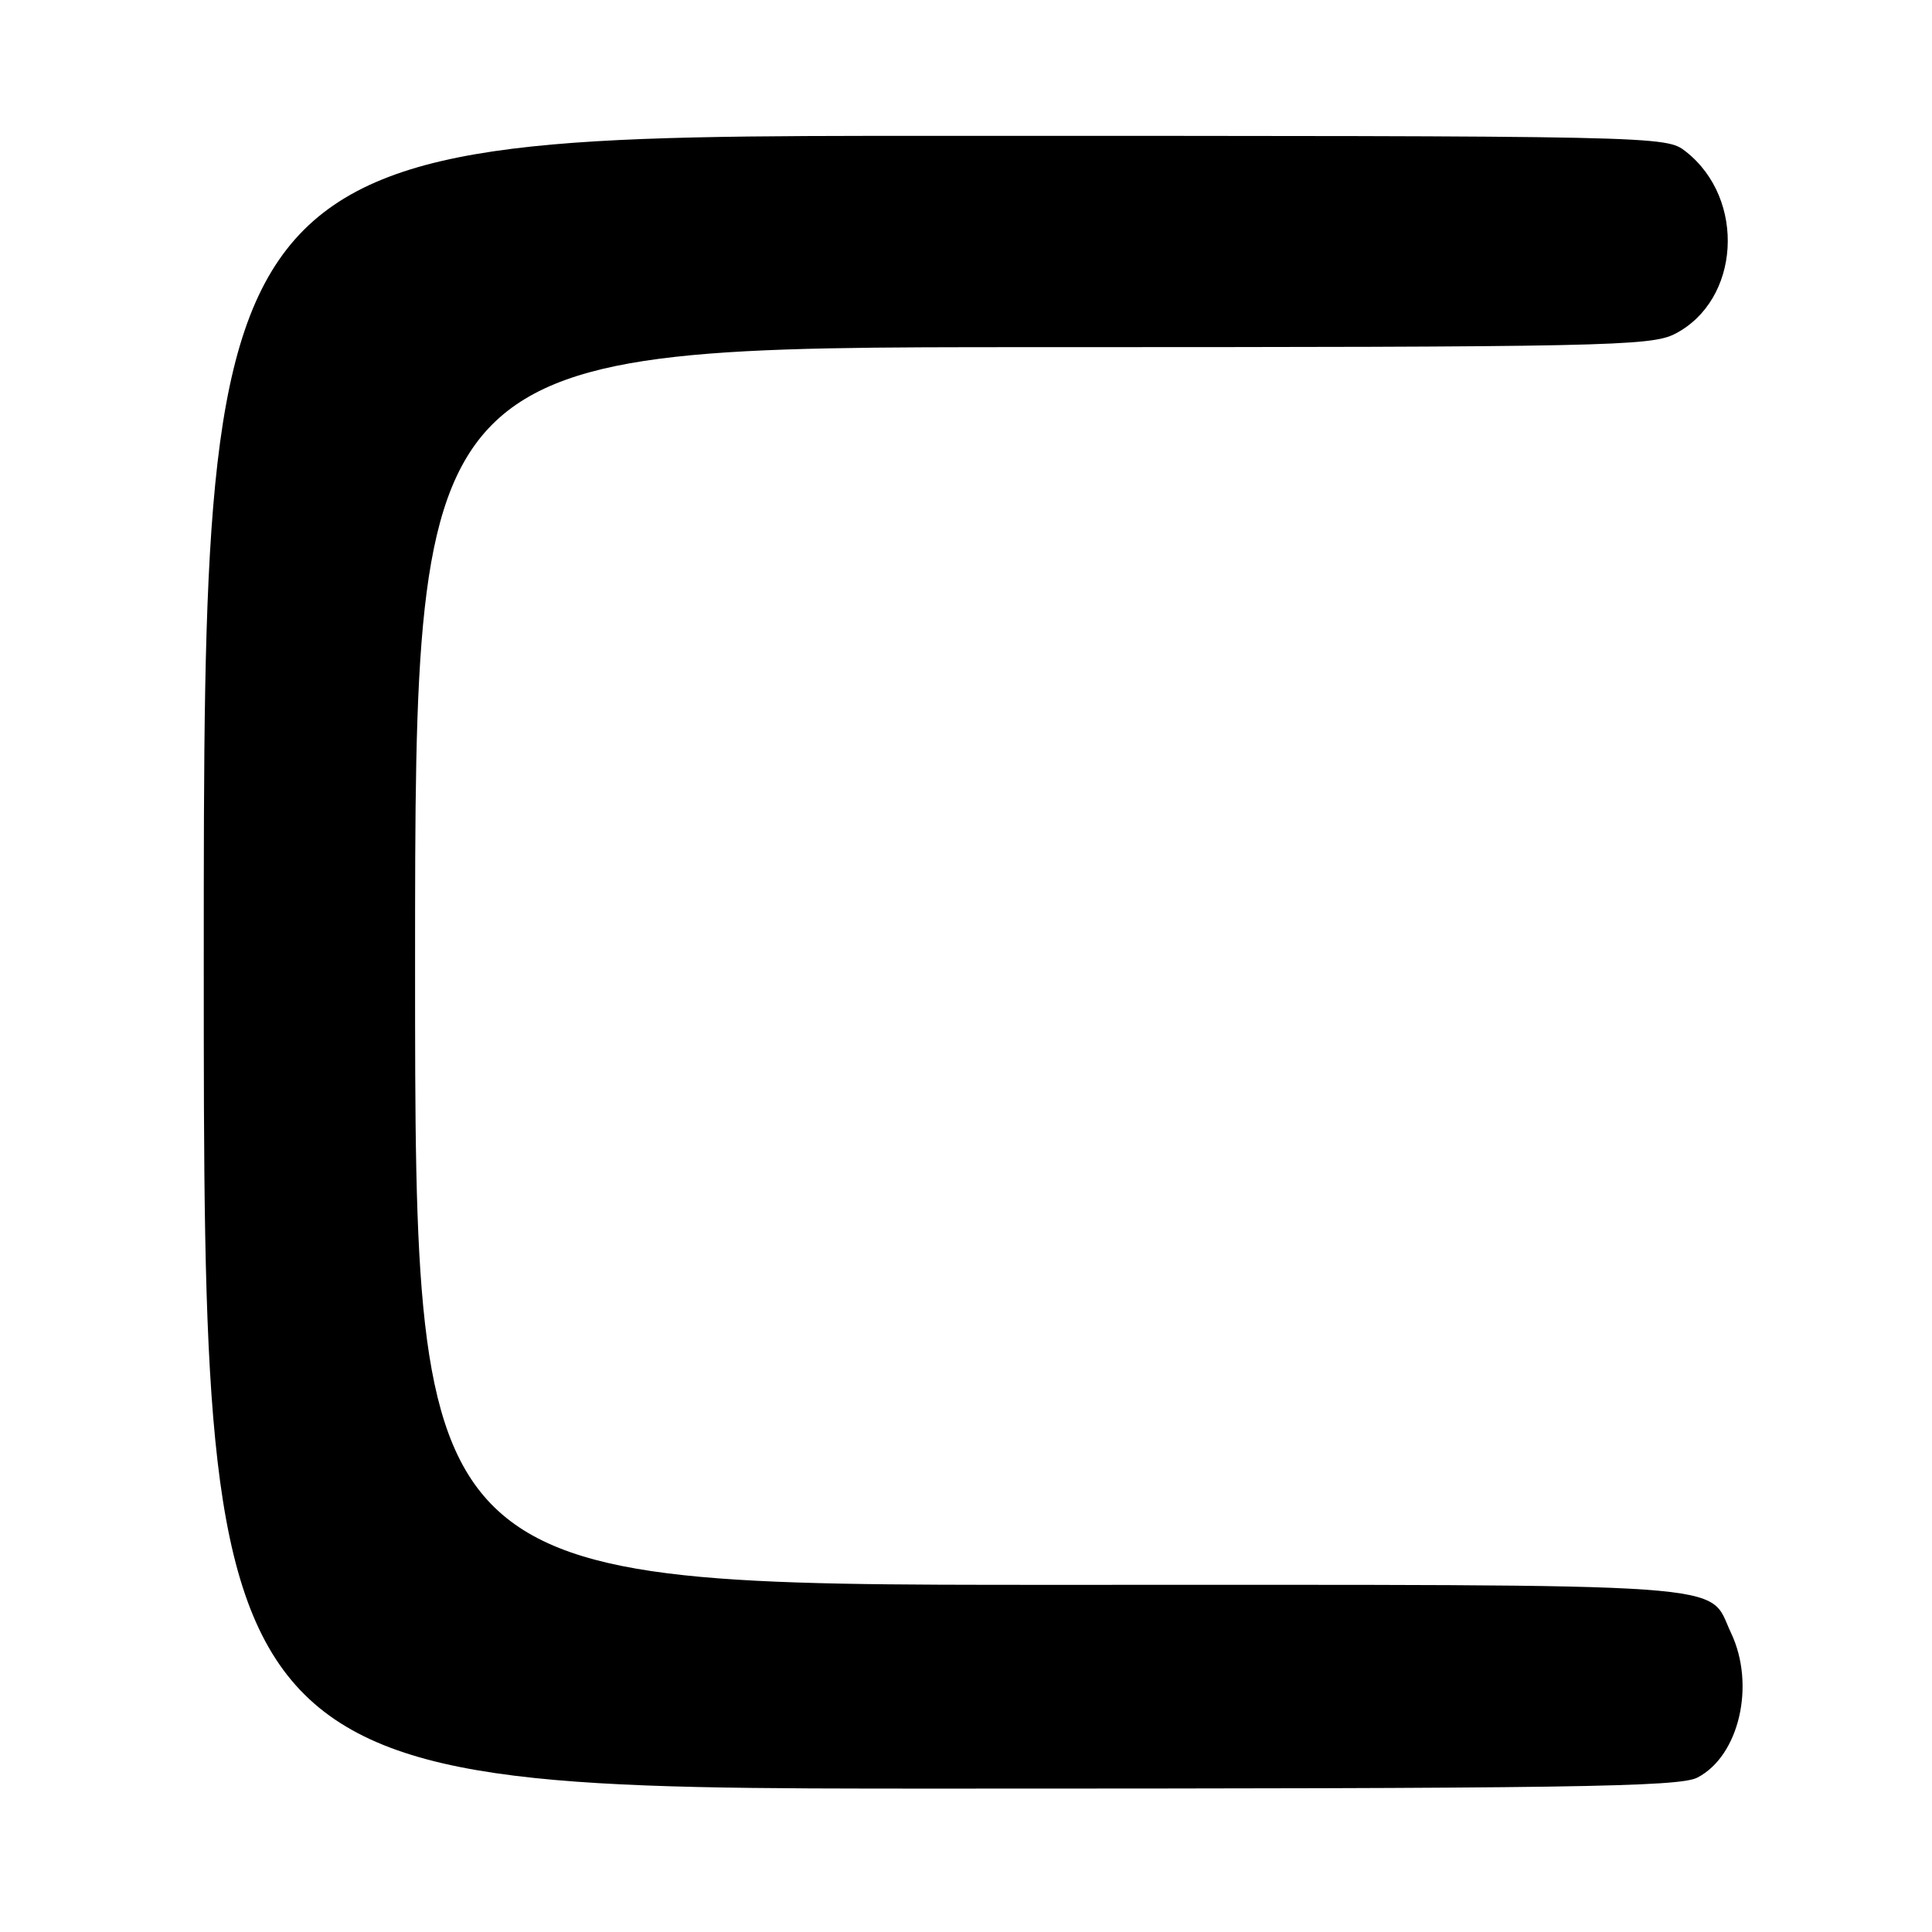 <?xml version="1.0" encoding="UTF-8" standalone="no"?>
<!DOCTYPE svg PUBLIC "-//W3C//DTD SVG 1.1//EN" "http://www.w3.org/Graphics/SVG/1.1/DTD/svg11.dtd" >
<svg xmlns="http://www.w3.org/2000/svg" xmlns:xlink="http://www.w3.org/1999/xlink" version="1.1" viewBox="0 0 256 256">
 <g >
 <path fill="currentColor"
d=" M 224.91 235.54 C 230.45 232.68 232.64 223.26 229.37 216.37 C 226.14 209.57 232.22 210.00 139.28 210.00 C 55.00 210.00 55.00 210.00 55.00 128.00 C 55.00 46.00 55.00 46.00 136.75 46.00 C 212.61 46.00 218.75 45.87 221.92 44.25 C 230.59 39.81 231.40 26.39 223.39 20.09 C 220.73 18.00 220.58 18.00 123.87 18.00 C 27.00 18.00 27.00 18.00 27.00 127.50 C 27.00 237.00 27.00 237.00 124.55 237.00 C 207.99 237.00 222.51 236.79 224.91 235.54 Z "/>
</g>
</svg>